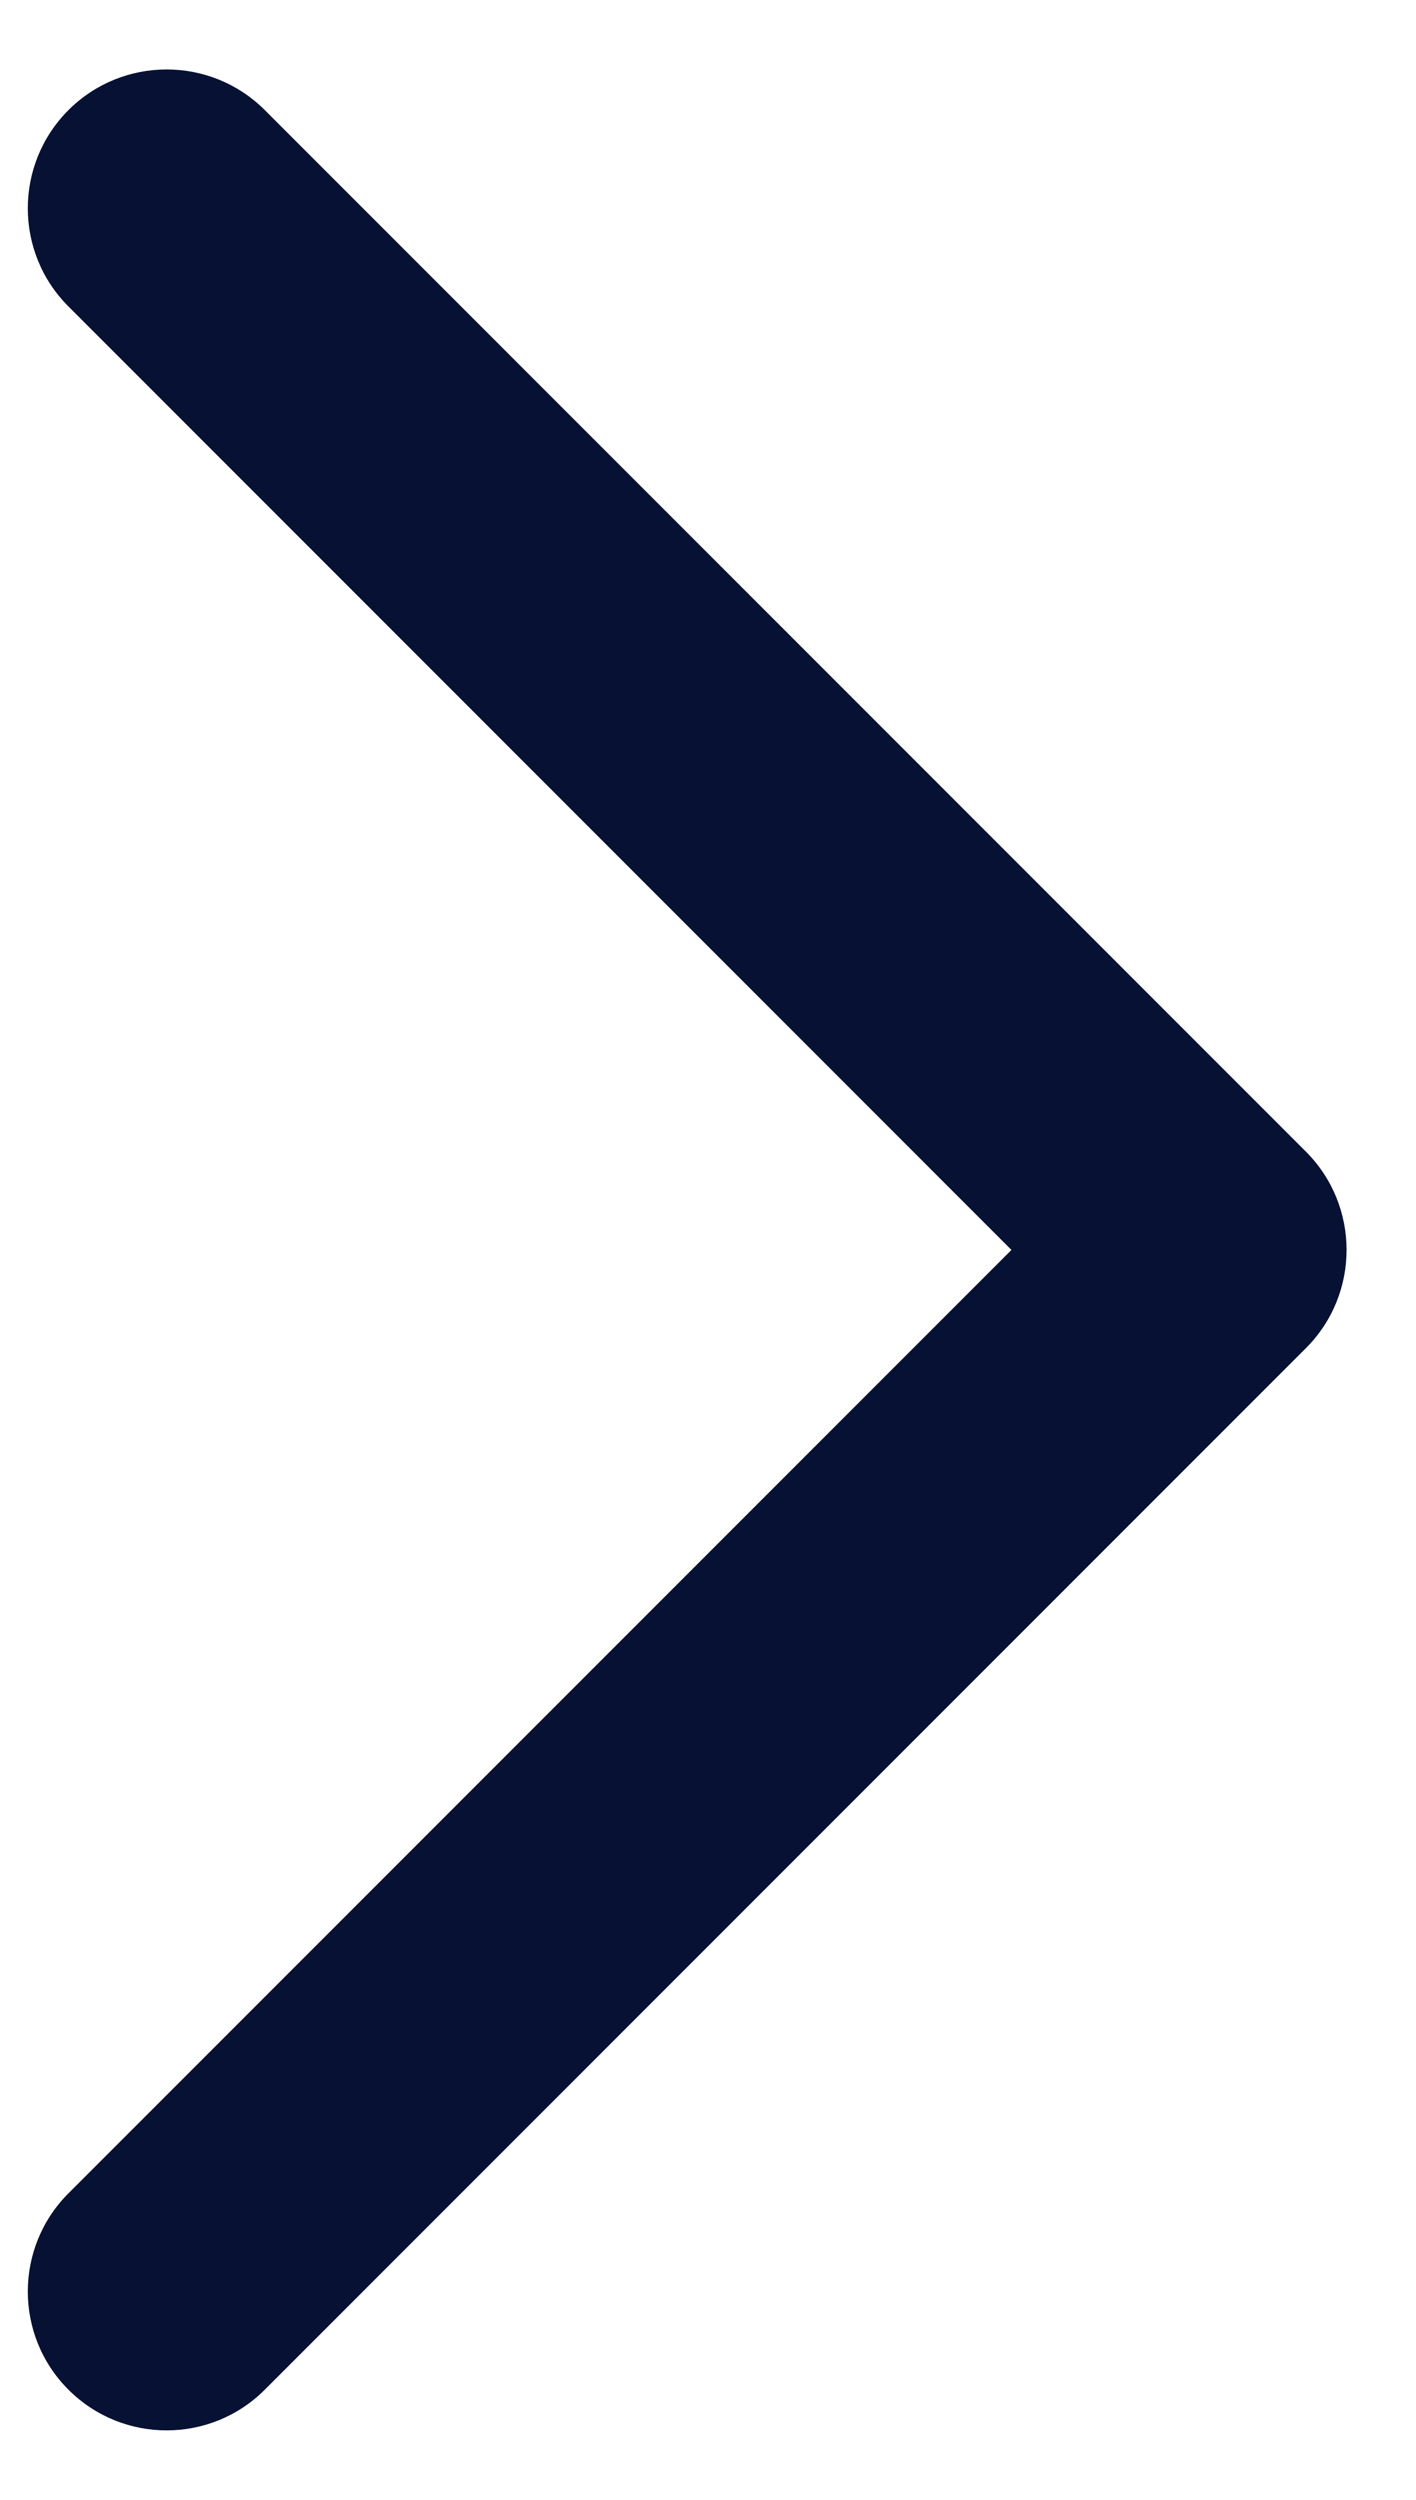 <svg width="17" height="30" viewBox="0 0 17 30" fill="none" xmlns="http://www.w3.org/2000/svg">
<path fill-rule="evenodd" clip-rule="evenodd" d="M0.822 1.321C1.473 0.671 2.528 0.671 3.179 1.321L15.679 13.821C16.329 14.472 16.329 15.528 15.679 16.178L3.179 28.678C2.528 29.329 1.473 29.329 0.822 28.678C0.171 28.028 0.171 26.972 0.822 26.321L12.143 15L0.822 3.678C0.171 3.028 0.171 1.972 0.822 1.321Z" fill="#071133"/>
</svg>
